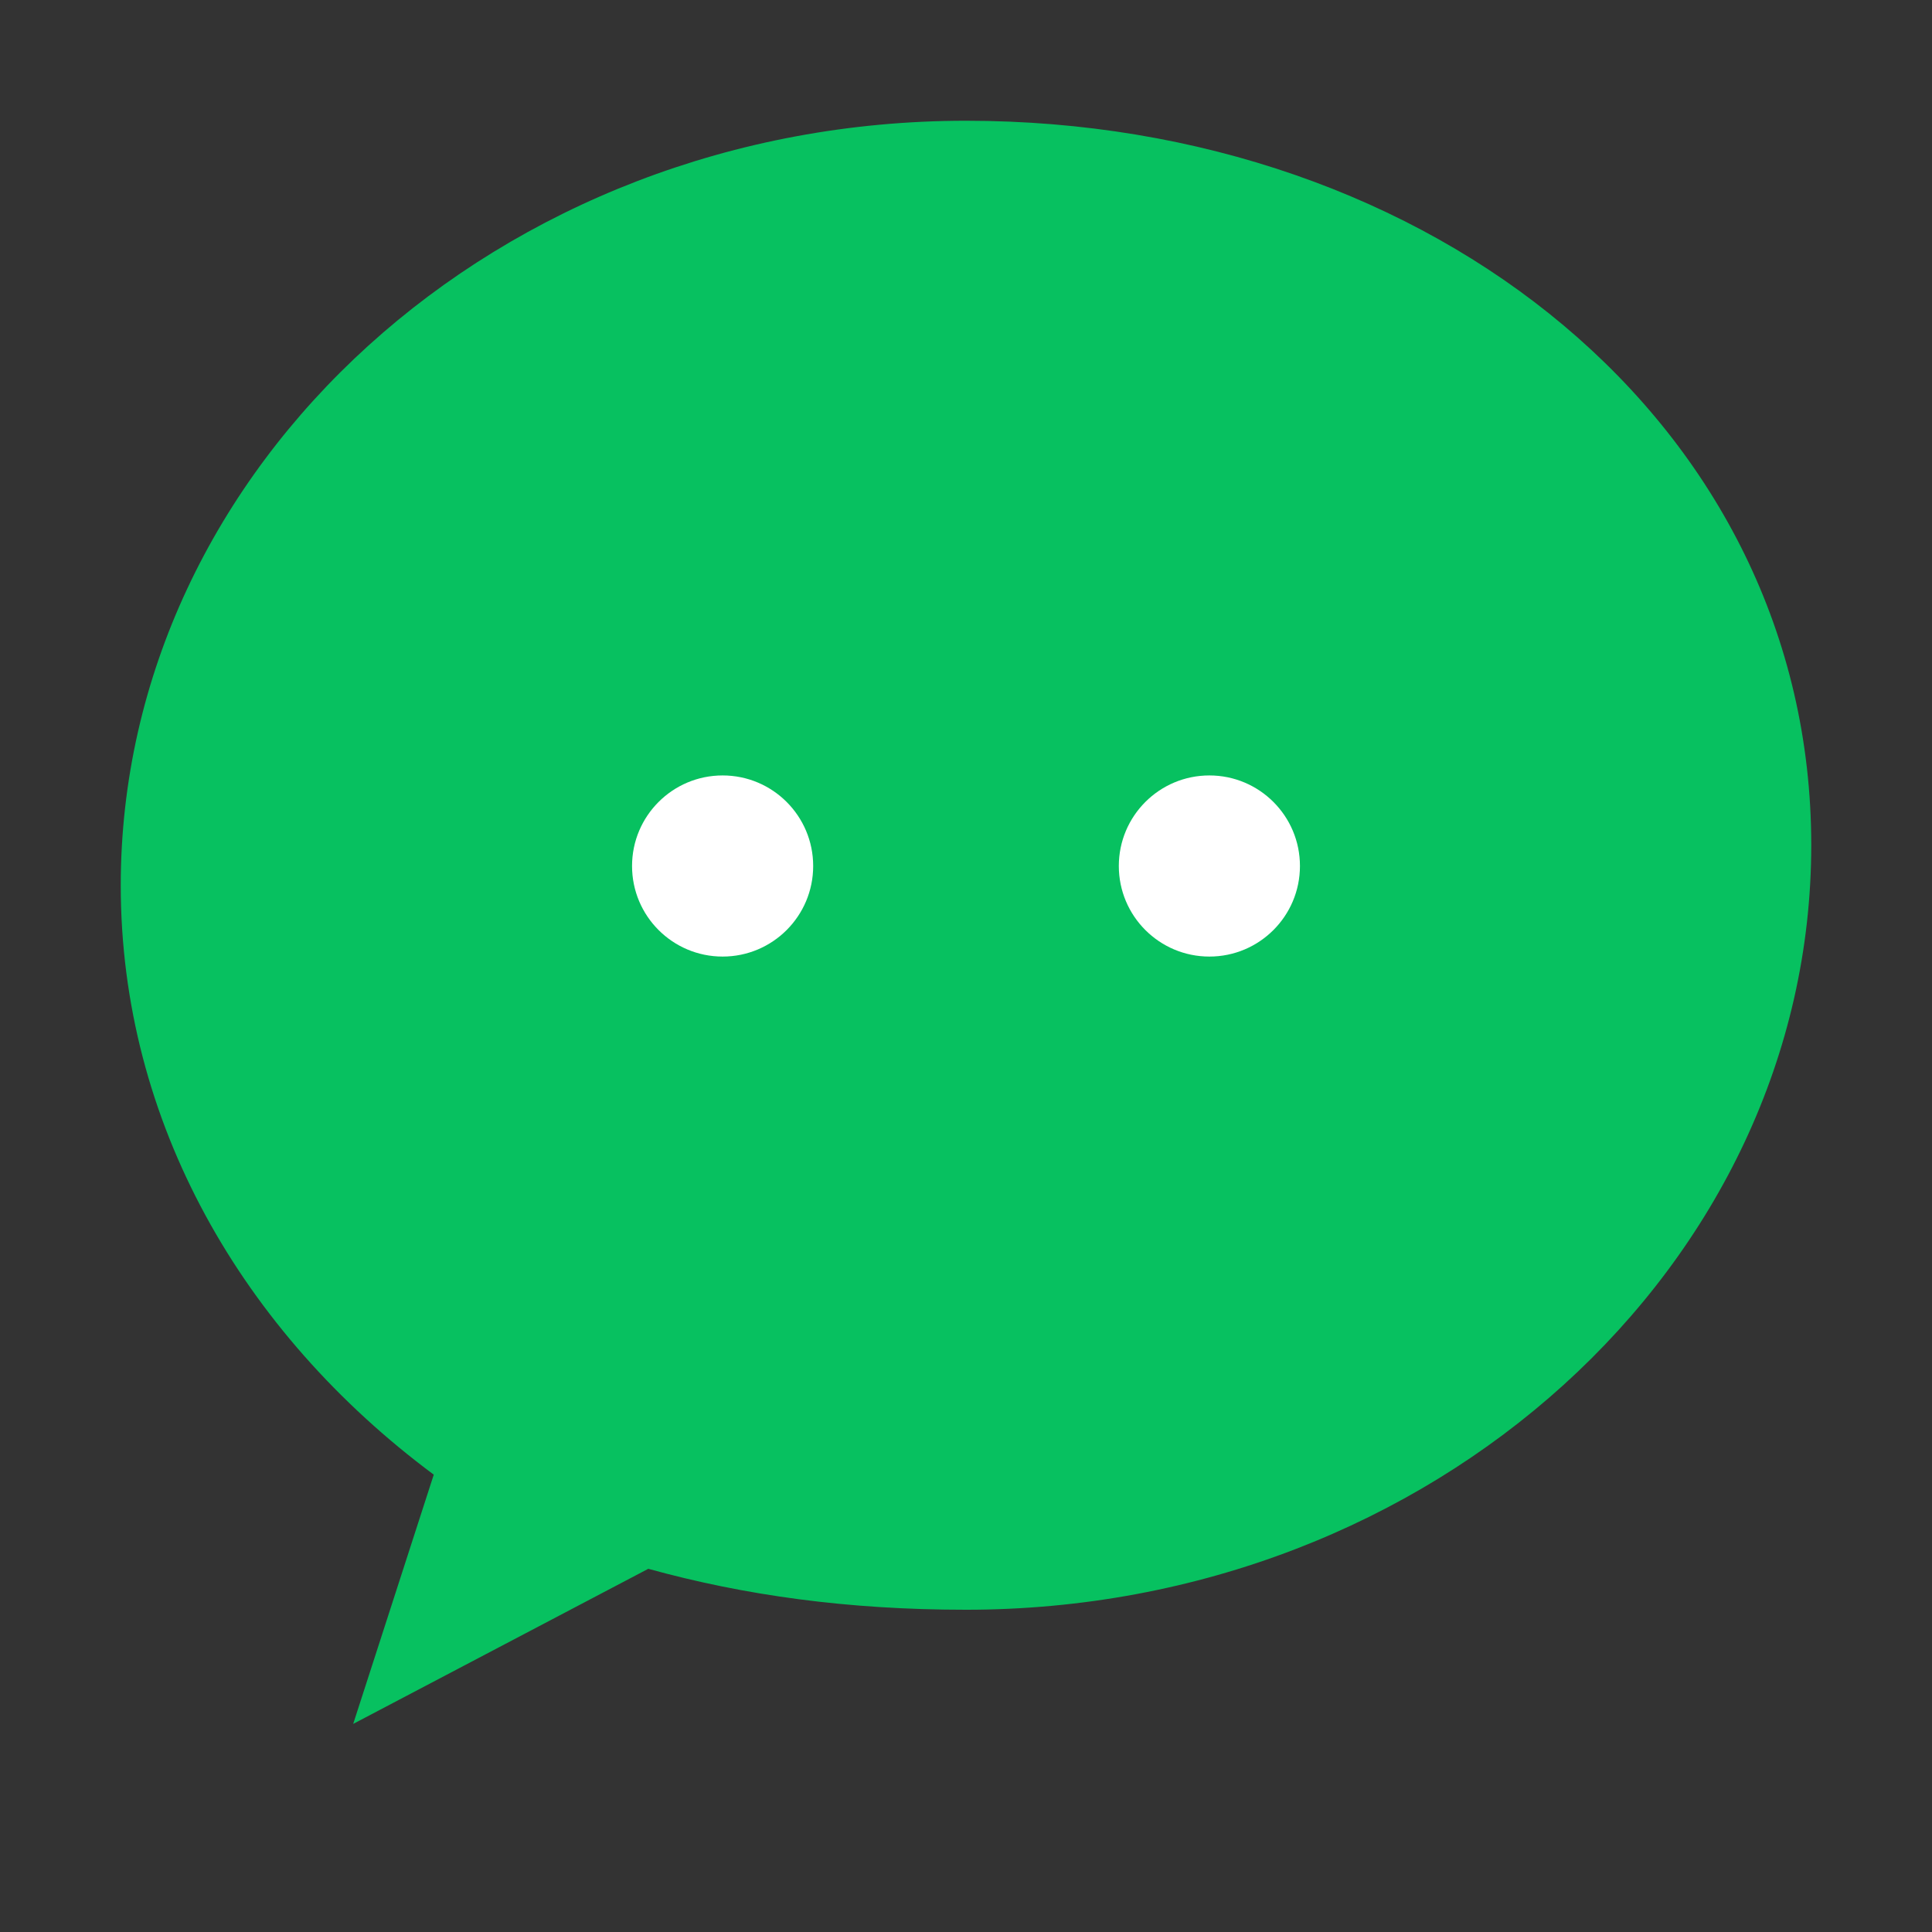 <svg viewBox="0 0 1024 1024" xmlns="http://www.w3.org/2000/svg"><rect x="0" y="0" width="1024" height="1024" fill="#333333" stroke="none"/><path fill="#07C160" d="M512 64C264.6 64 64 246.8 64 469.3c0 125.3 64.4 236.8 165.9 312.3l-42.7 132.1 156.4-82.2c51.1 14.1 105.7 21.7 168.4 21.7 247.4 0 448-182.8 448-405.3S759.4 64 512 64z"/><circle cx="383" cy="459" r="48" fill="#fff"/><circle cx="641" cy="459" r="48" fill="#fff"/></svg>
